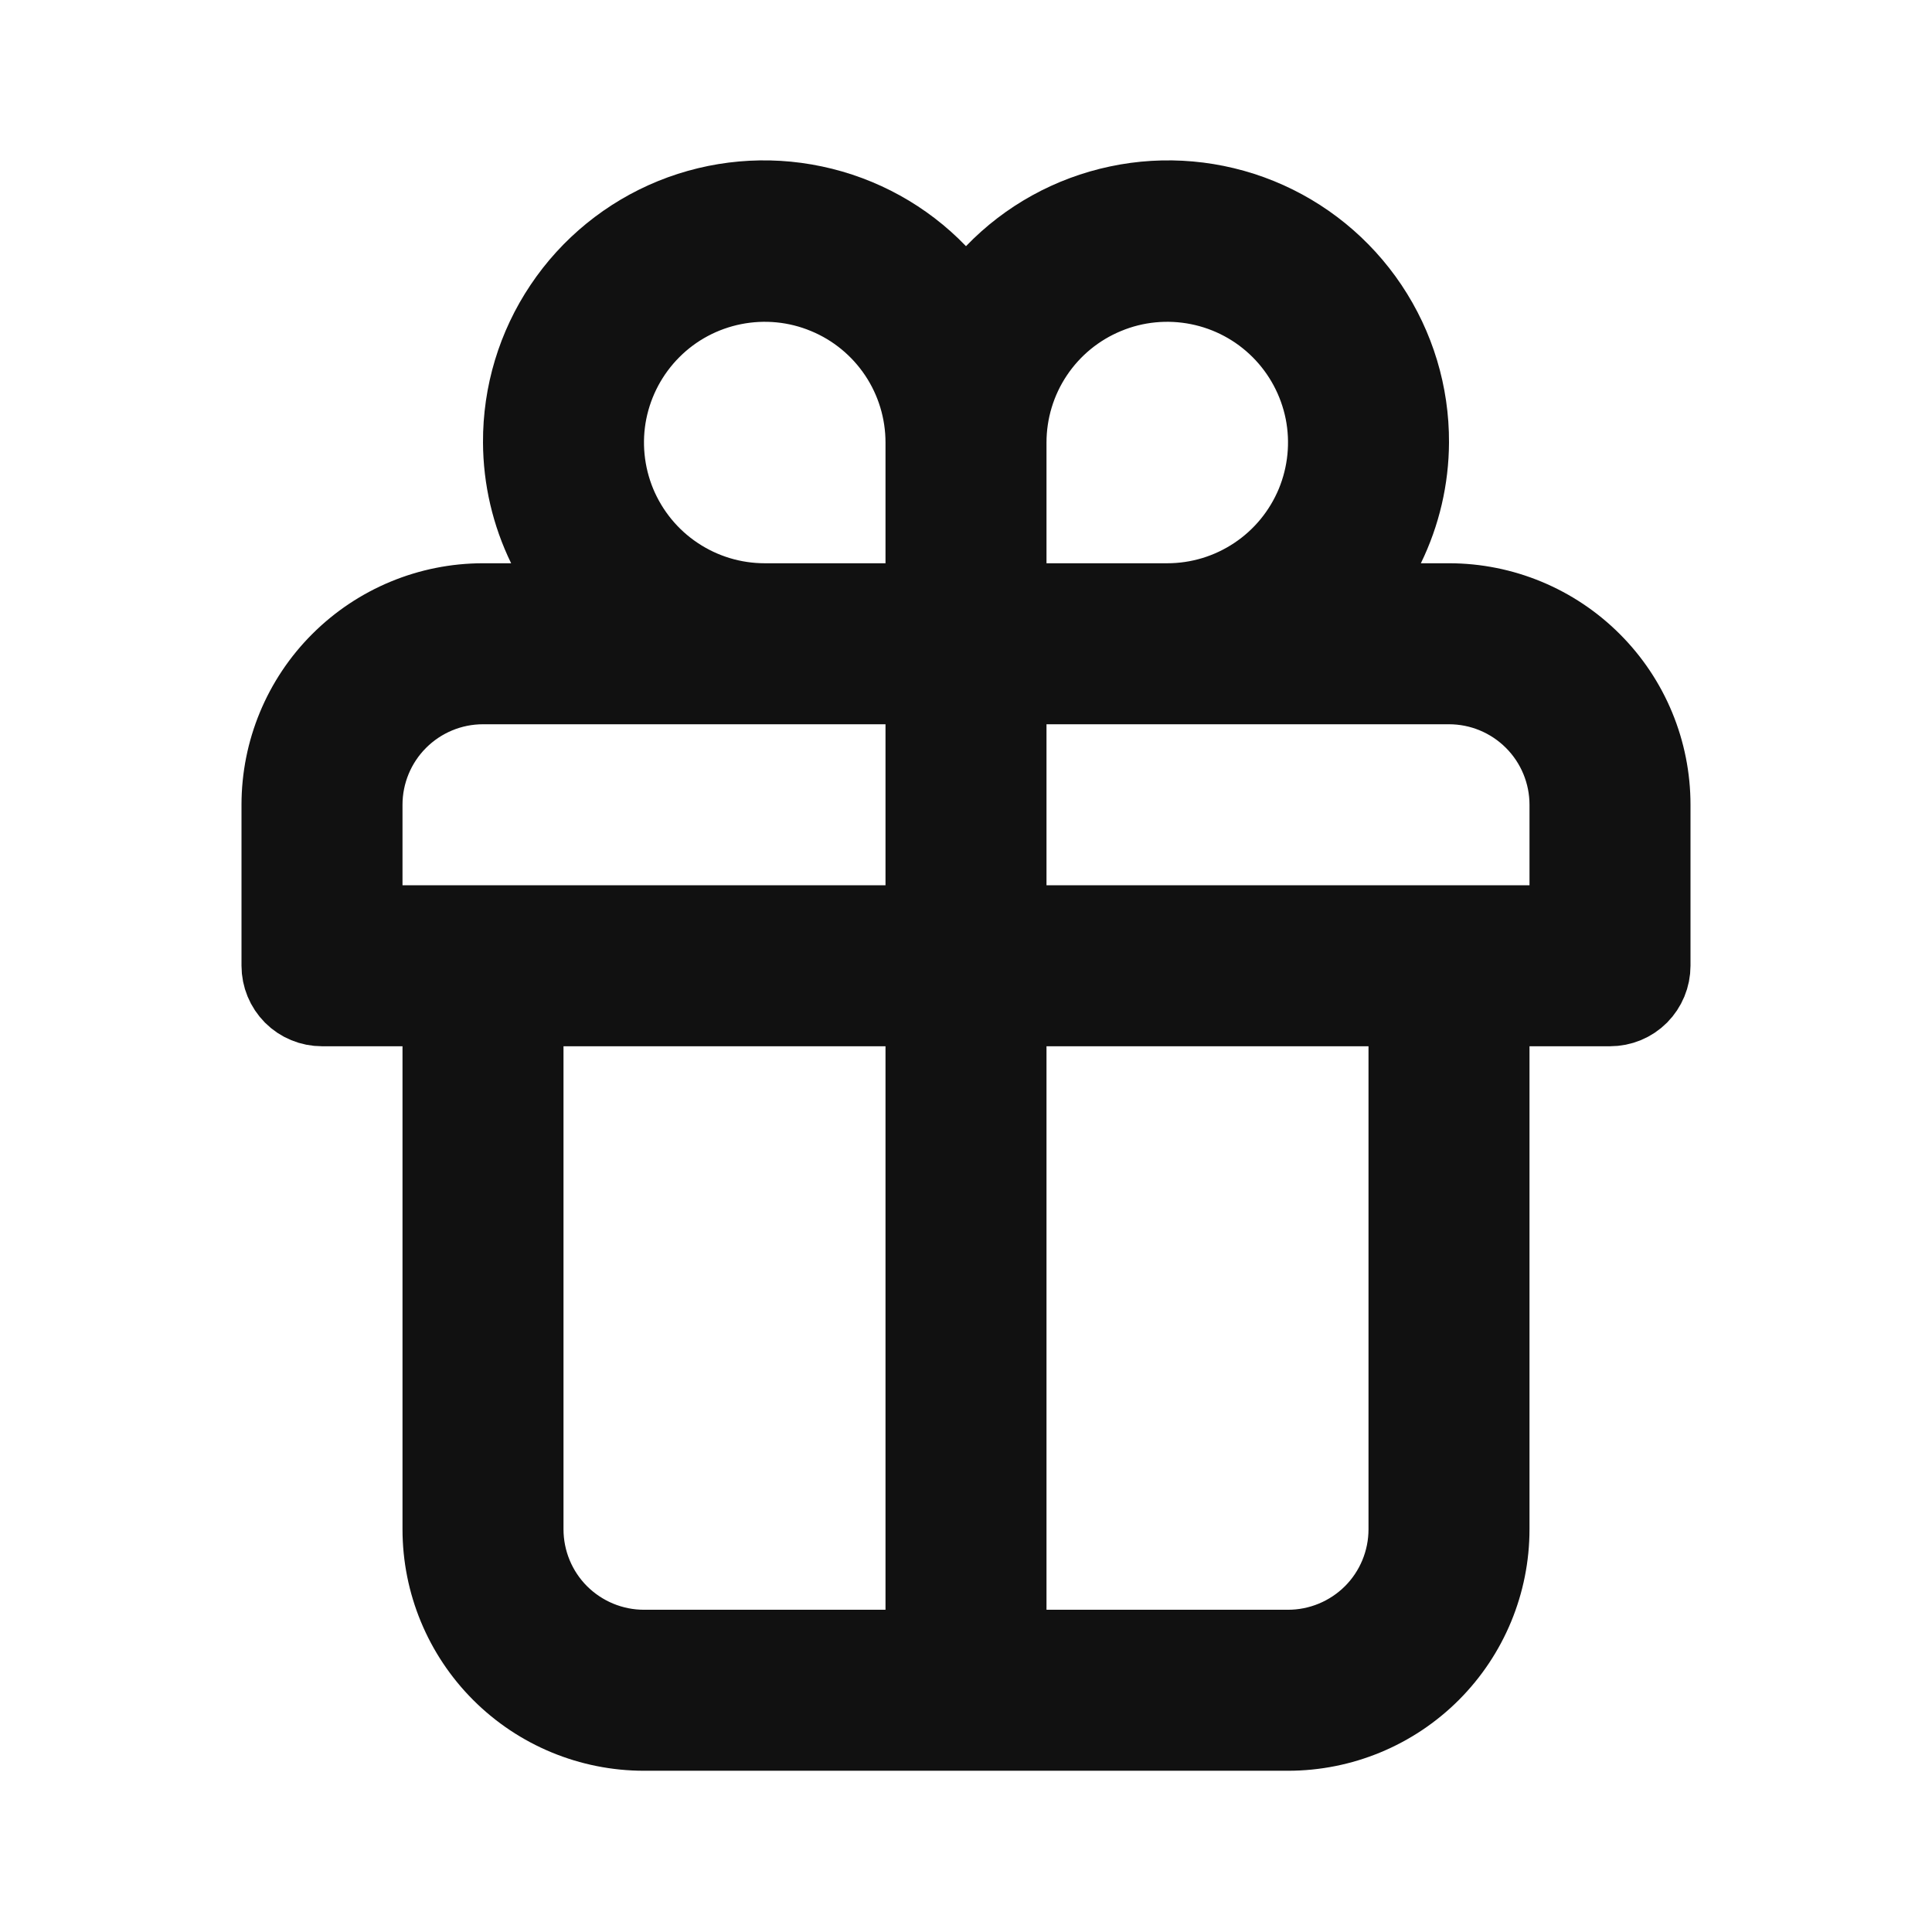 <svg width="24" height="24" viewBox="0 0 24 24" fill="none" xmlns="http://www.w3.org/2000/svg">
<path d="M17.201 6.778L16.849 7.497H17.65H18C18.663 7.497 19.299 7.761 19.768 8.23C20.237 8.698 20.5 9.334 20.5 9.997V11.997C20.5 12.13 20.447 12.257 20.354 12.351C20.26 12.445 20.133 12.497 20 12.497H19H18.5V12.997V18.997C18.5 19.66 18.237 20.296 17.768 20.765C17.299 21.234 16.663 21.497 16 21.497H8C7.337 21.497 6.701 21.234 6.232 20.765C5.763 20.296 5.5 19.66 5.5 18.997V12.997V12.497H5H4C3.867 12.497 3.74 12.445 3.646 12.351C3.553 12.257 3.5 12.13 3.5 11.997V9.997C3.5 9.334 3.763 8.698 4.232 8.23C4.701 7.761 5.337 7.497 6 7.497H6.35H7.151L6.799 6.778C6.604 6.378 6.502 5.94 6.5 5.495L6.5 5.495C6.497 4.898 6.673 4.314 7.006 3.818C7.338 3.322 7.811 2.937 8.364 2.712C8.917 2.488 9.524 2.433 10.108 2.557C10.692 2.68 11.226 2.975 11.64 3.405L12 3.777L12.36 3.405C12.774 2.975 13.308 2.68 13.892 2.557C14.476 2.433 15.084 2.488 15.636 2.712C16.189 2.937 16.662 3.322 16.994 3.818C17.326 4.314 17.503 4.898 17.5 5.495L17.5 5.495C17.498 5.94 17.396 6.378 17.201 6.778ZM11 20.497H11.5V19.997V12.997V12.497H11H7H6.5V12.997V18.997C6.5 19.395 6.658 19.777 6.939 20.058C7.221 20.339 7.602 20.497 8 20.497H11ZM11 11.497H11.5V10.997V8.997V8.497H11H6C5.602 8.497 5.221 8.655 4.939 8.937C4.658 9.218 4.5 9.6 4.5 9.997V10.997V11.497H5H11ZM11 7.497H11.5V6.997V5.497C11.5 5.102 11.383 4.715 11.163 4.386C10.943 4.057 10.631 3.801 10.265 3.65C9.9 3.498 9.498 3.459 9.11 3.536C8.722 3.613 8.365 3.803 8.086 4.083C7.806 4.363 7.616 4.719 7.538 5.107C7.461 5.495 7.501 5.897 7.652 6.263C7.804 6.628 8.06 6.941 8.389 7.16C8.718 7.38 9.104 7.497 9.5 7.497H11ZM12.5 6.997V7.497H13H14.5C14.896 7.497 15.282 7.38 15.611 7.16C15.94 6.941 16.196 6.628 16.348 6.263C16.499 5.897 16.539 5.495 16.462 5.107C16.384 4.719 16.194 4.363 15.914 4.083C15.634 3.803 15.278 3.613 14.89 3.536C14.502 3.459 14.1 3.498 13.735 3.65C13.369 3.801 13.057 4.057 12.837 4.386C12.617 4.715 12.5 5.102 12.5 5.497V6.997ZM12.5 19.997V20.497H13H16C16.398 20.497 16.779 20.339 17.061 20.058C17.342 19.777 17.5 19.395 17.5 18.997V12.997V12.497H17H13H12.5V12.997V19.997ZM19 11.497H19.5V10.997V9.997C19.5 9.6 19.342 9.218 19.061 8.937C18.779 8.655 18.398 8.497 18 8.497H13H12.5V8.997V10.997V11.497H13H19Z" fill="#111111" stroke="#111111"/>
</svg>
